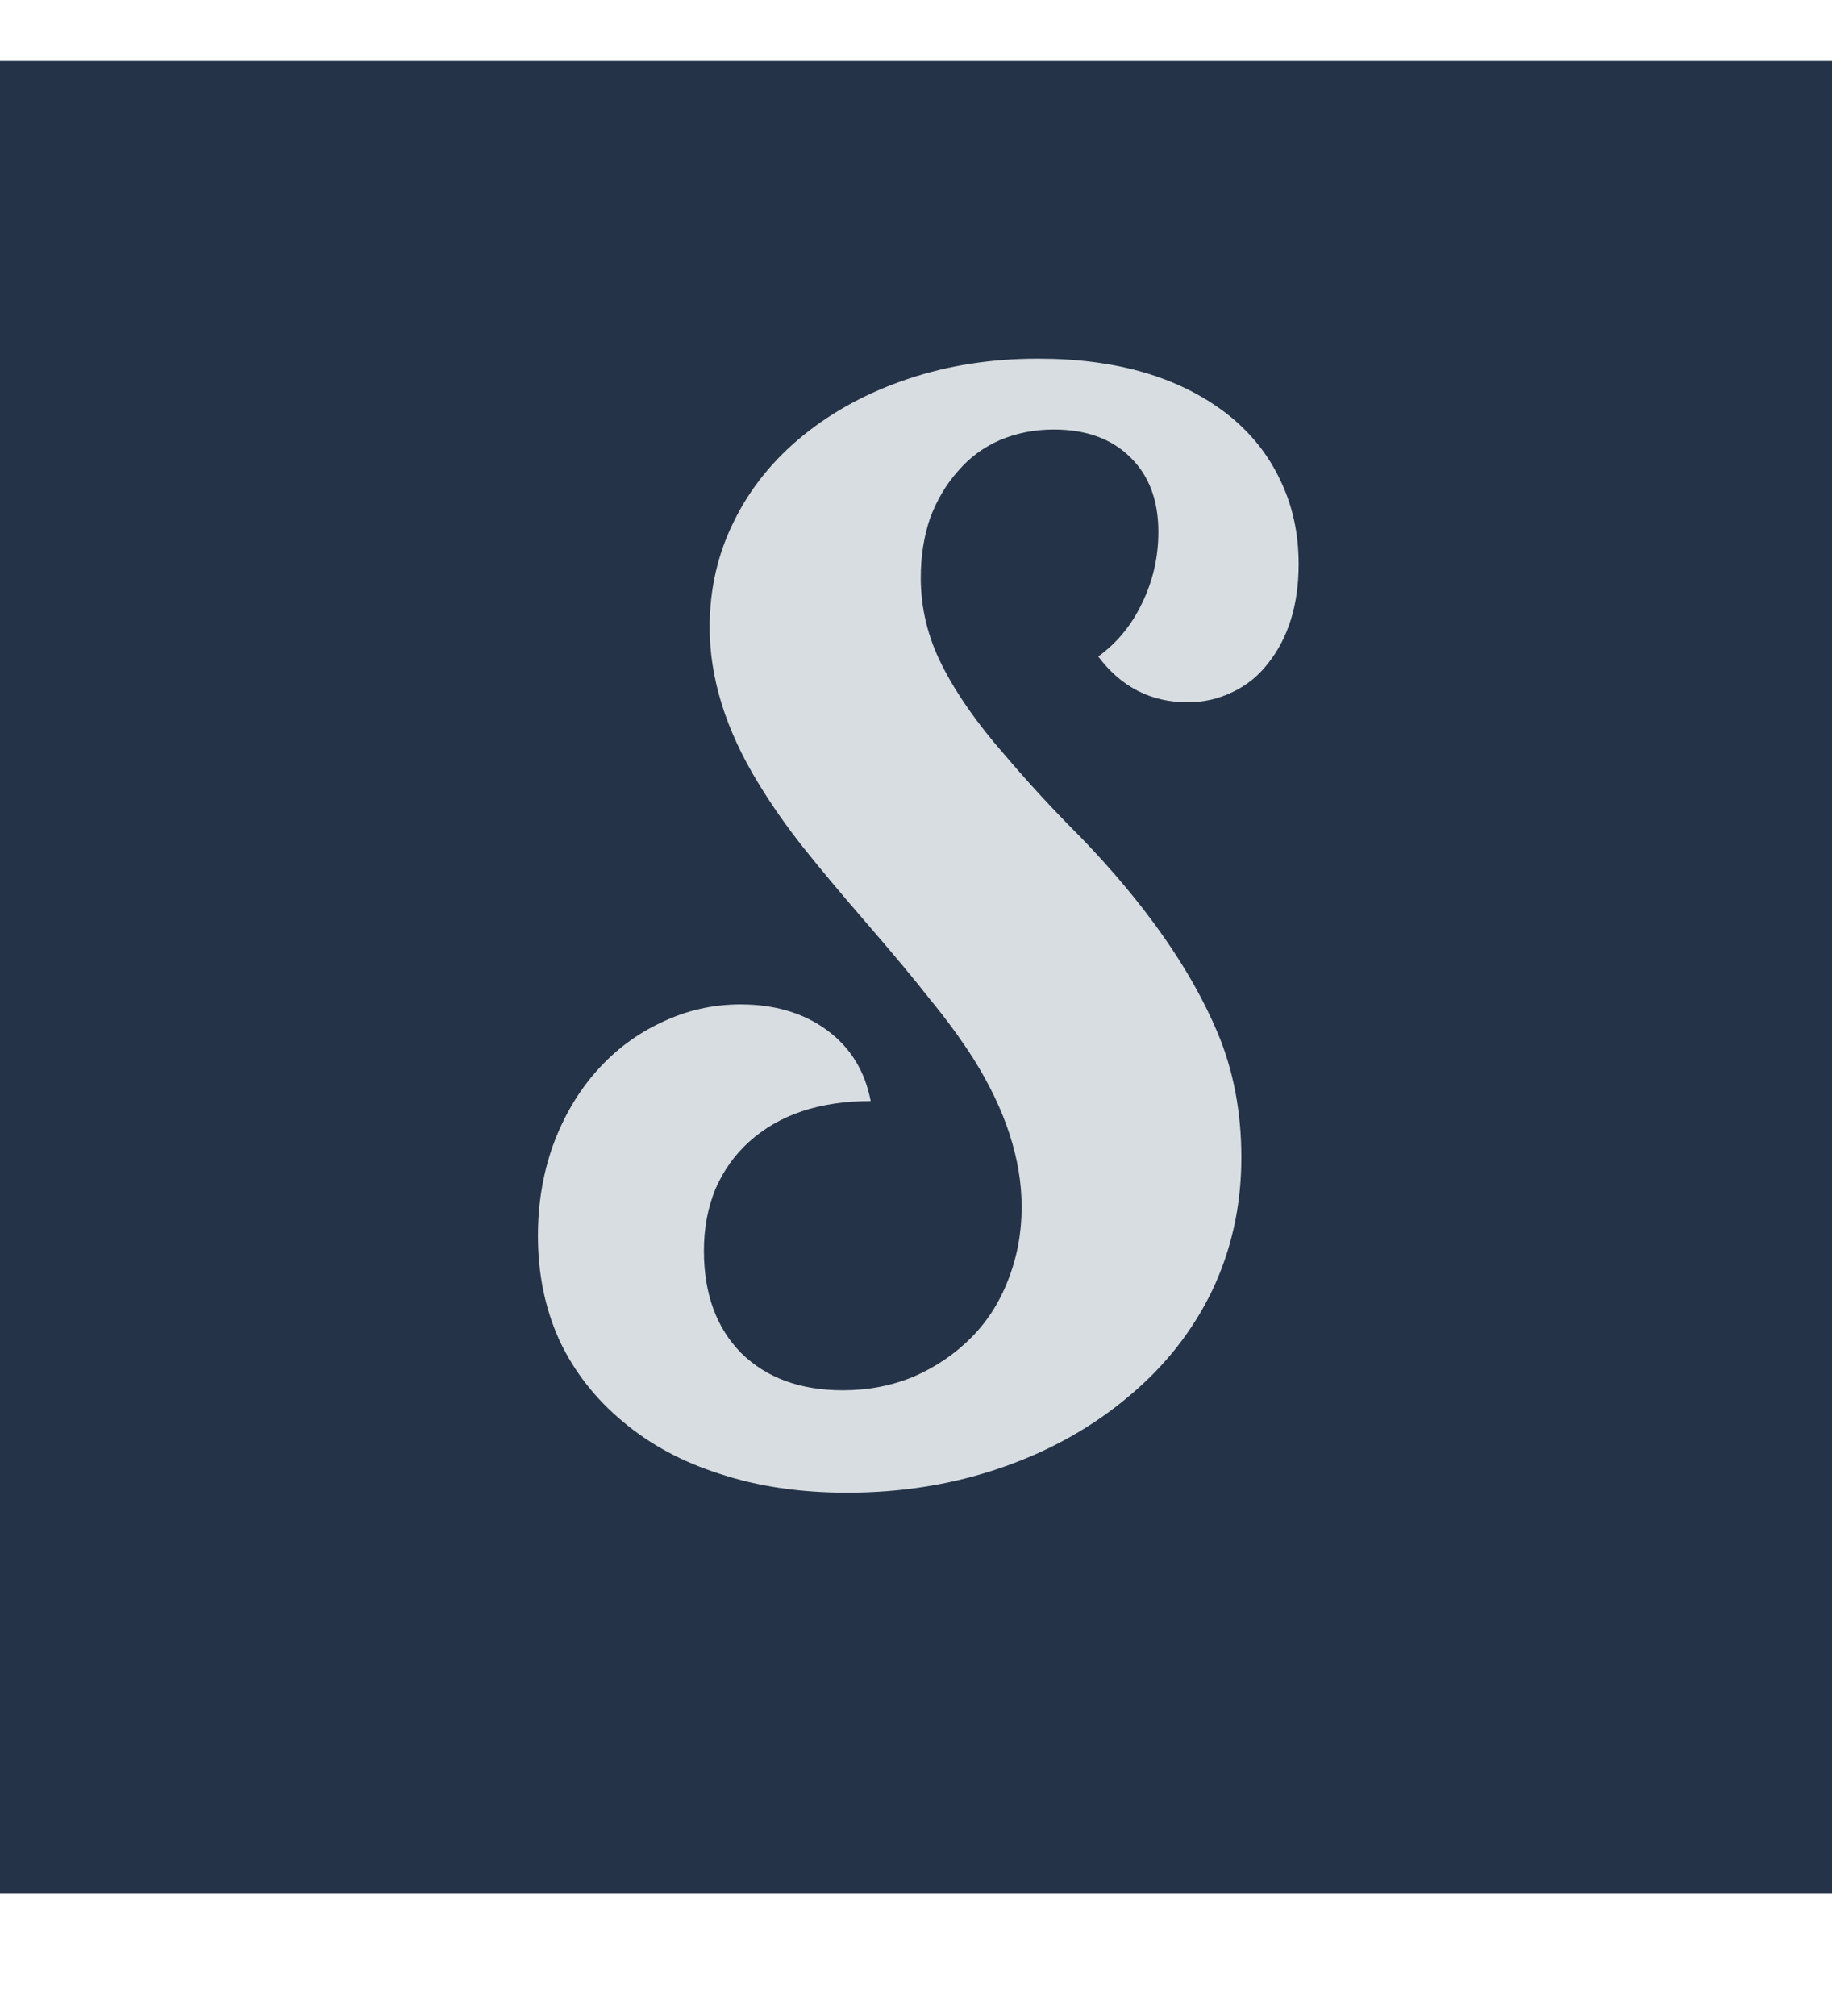 <svg width="30" height="33" viewBox="0 0 30 33" fill="none" xmlns="http://www.w3.org/2000/svg">
<rect y="1" width="30" height="30" fill="#243347"/>
<path d="M13.871 24.434C13.105 24.434 12.414 24.332 11.797 24.129C11.18 23.934 10.648 23.648 10.203 23.273C9.75 22.898 9.402 22.453 9.16 21.938C8.926 21.422 8.809 20.852 8.809 20.227C8.809 19.703 8.891 19.211 9.055 18.75C9.227 18.281 9.465 17.875 9.77 17.531C10.074 17.188 10.43 16.922 10.836 16.734C11.242 16.539 11.672 16.441 12.125 16.441C12.688 16.441 13.16 16.582 13.543 16.863C13.926 17.145 14.164 17.531 14.258 18.023C13.422 18.023 12.758 18.246 12.266 18.691C12.031 18.902 11.848 19.16 11.715 19.465C11.59 19.77 11.527 20.105 11.527 20.473C11.527 21.176 11.73 21.734 12.137 22.148C12.551 22.555 13.105 22.758 13.801 22.758C14.215 22.758 14.602 22.684 14.961 22.535C15.32 22.379 15.633 22.168 15.898 21.902C16.164 21.637 16.367 21.32 16.508 20.953C16.656 20.578 16.73 20.18 16.73 19.758C16.73 18.977 16.465 18.164 15.934 17.32C15.723 16.992 15.488 16.672 15.23 16.359C14.98 16.039 14.629 15.617 14.176 15.094C13.77 14.625 13.43 14.219 13.156 13.875C12.883 13.531 12.637 13.18 12.418 12.82C11.887 11.953 11.621 11.102 11.621 10.266C11.621 9.641 11.754 9.062 12.02 8.531C12.285 7.992 12.664 7.523 13.156 7.125C13.648 6.727 14.223 6.418 14.879 6.199C15.535 5.98 16.242 5.871 17 5.871C18.289 5.871 19.324 6.176 20.105 6.785C20.48 7.082 20.766 7.438 20.961 7.852C21.164 8.266 21.266 8.727 21.266 9.234C21.266 9.898 21.098 10.441 20.762 10.863C20.605 11.066 20.41 11.223 20.176 11.332C19.949 11.441 19.707 11.496 19.449 11.496C18.848 11.496 18.359 11.246 17.984 10.746C18.289 10.527 18.527 10.238 18.699 9.879C18.879 9.512 18.969 9.121 18.969 8.707C18.969 8.191 18.816 7.785 18.512 7.488C18.207 7.184 17.789 7.031 17.258 7.031C16.938 7.031 16.641 7.09 16.367 7.207C16.102 7.324 15.875 7.492 15.688 7.711C15.492 7.93 15.34 8.188 15.23 8.484C15.129 8.781 15.078 9.105 15.078 9.457C15.078 9.957 15.195 10.438 15.43 10.898C15.664 11.359 16 11.84 16.438 12.34C16.828 12.801 17.25 13.258 17.703 13.711C18.758 14.805 19.504 15.871 19.941 16.91C20.199 17.527 20.328 18.207 20.328 18.949C20.328 19.73 20.168 20.457 19.848 21.129C19.527 21.793 19.07 22.371 18.477 22.863C17.883 23.363 17.191 23.75 16.402 24.023C15.613 24.297 14.77 24.434 13.871 24.434Z" fill="#D8DDE2"/>
</svg>
